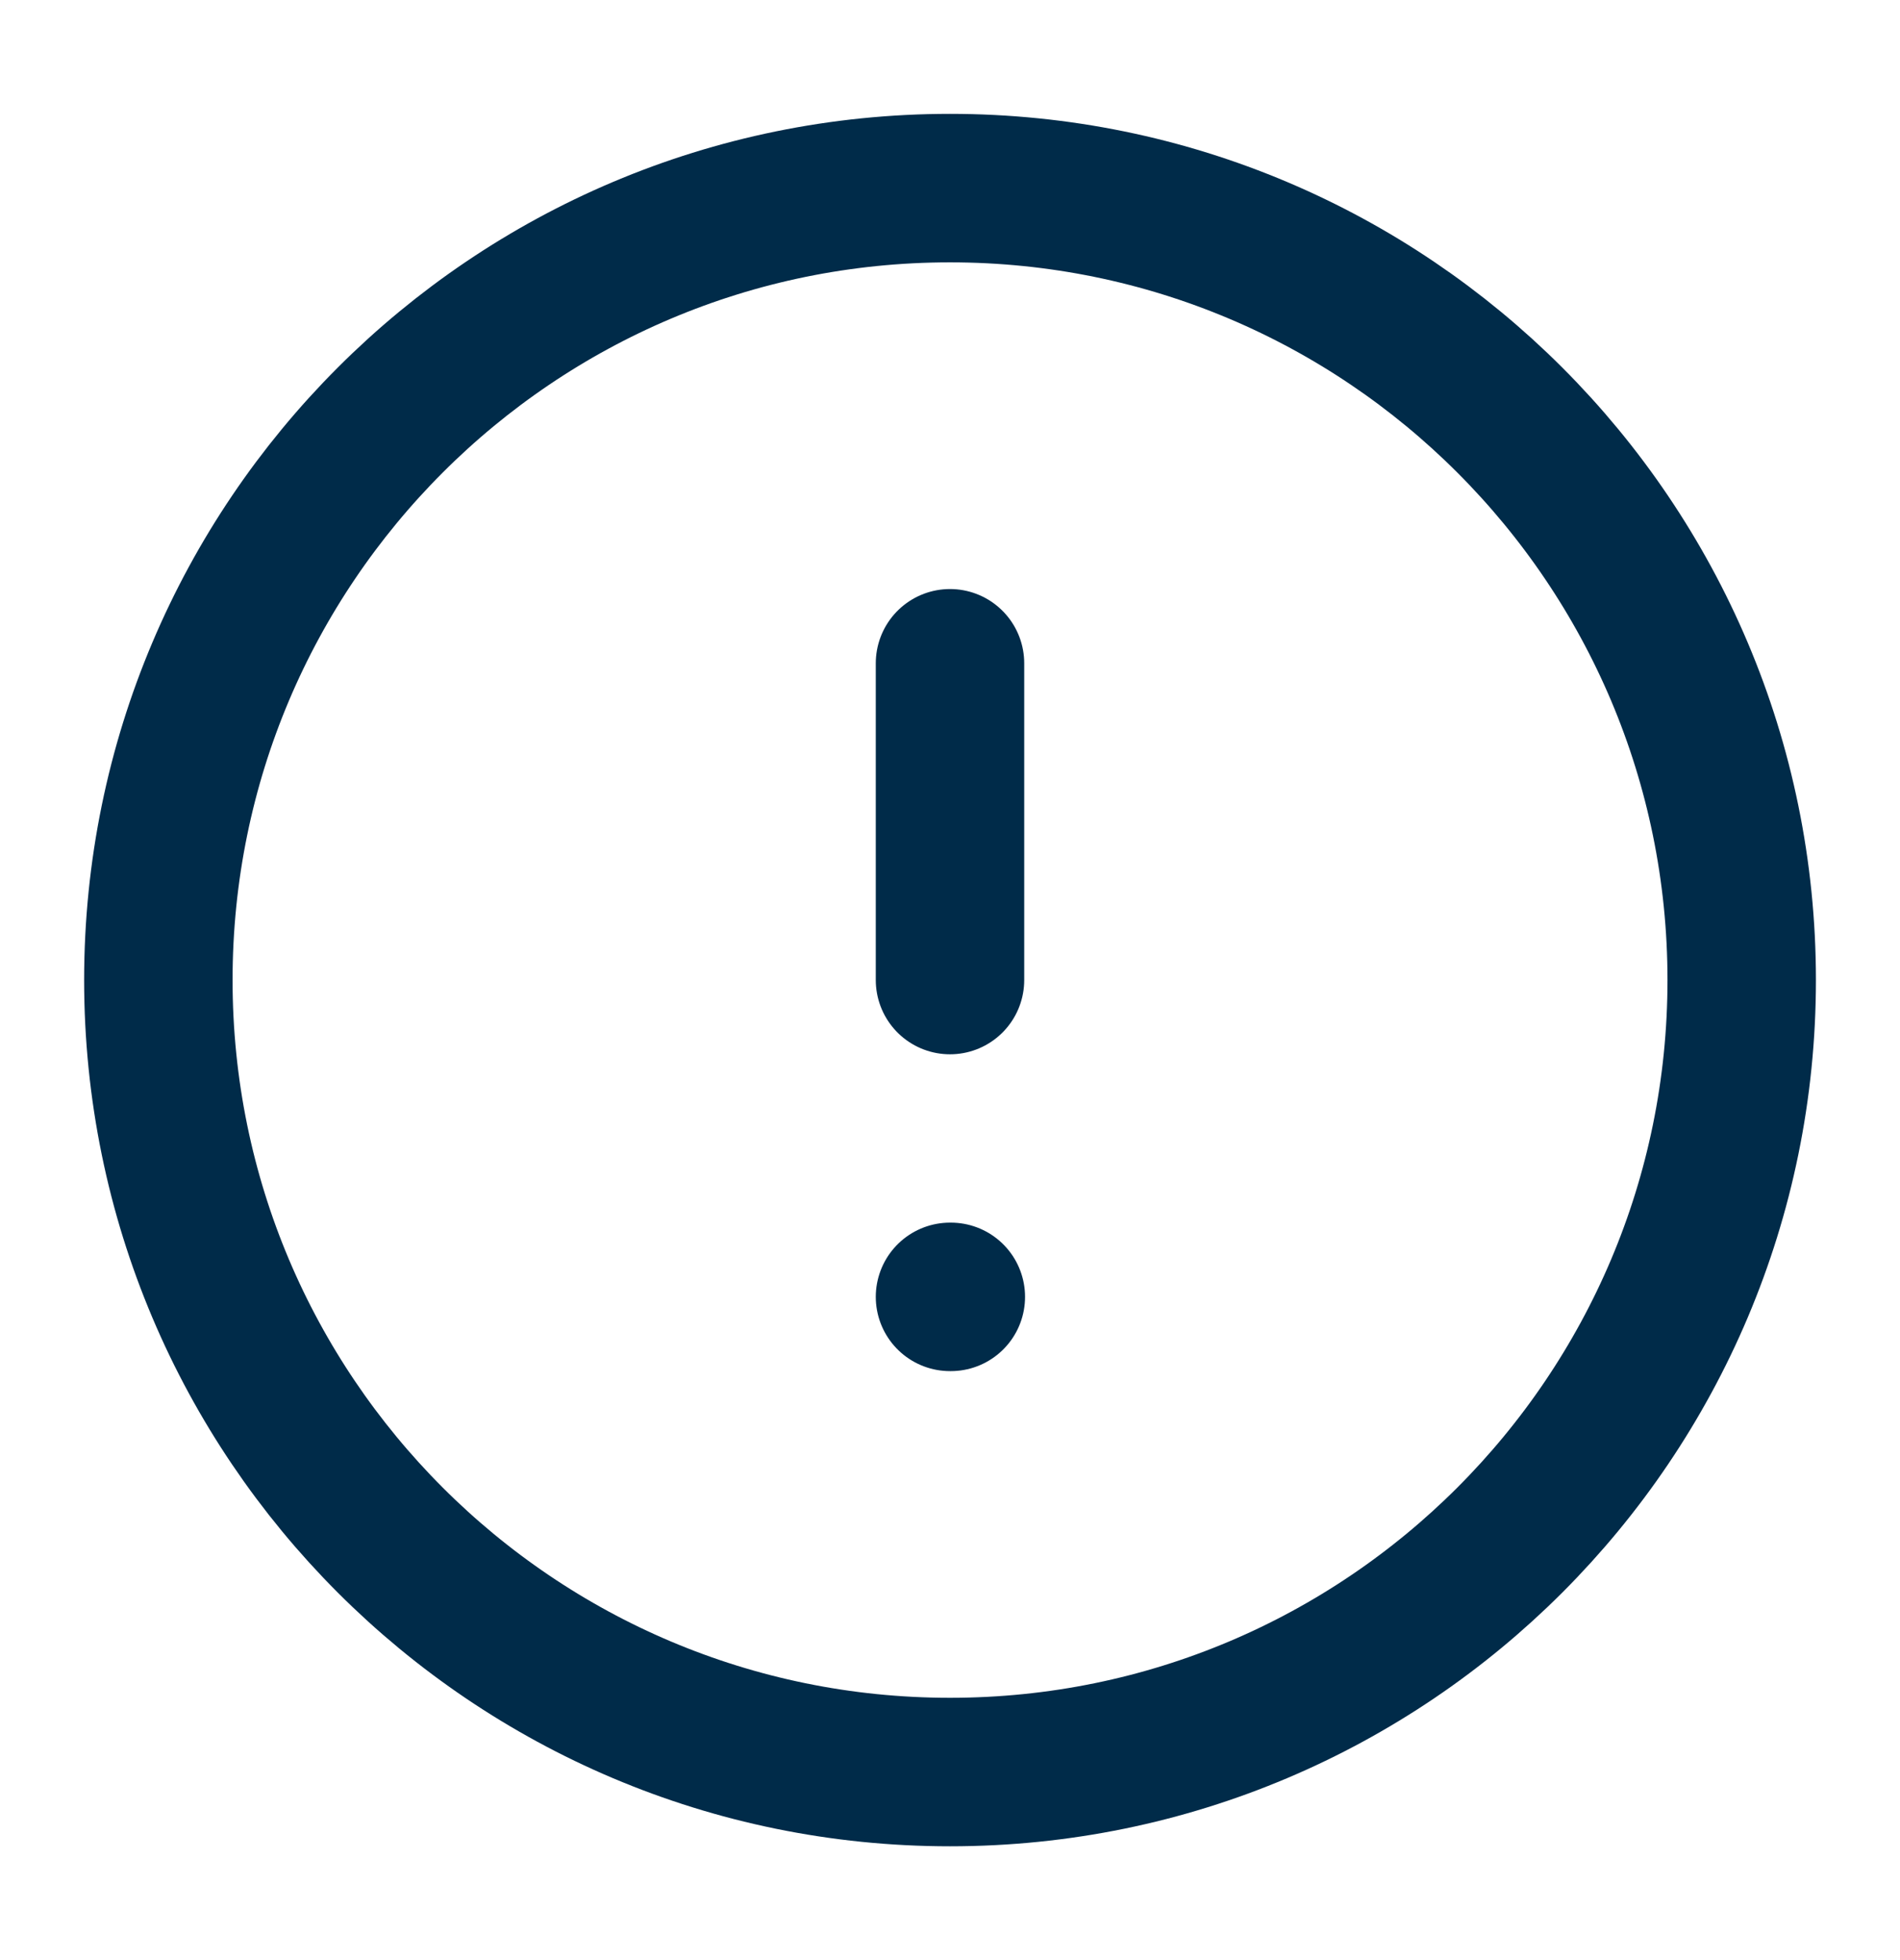 <svg width="32" height="33" viewBox="0 0 32 33" fill="none" xmlns="http://www.w3.org/2000/svg">
<path d="M16 11.167V16.5M16 21.834H16.014M29.334 16.5C29.334 23.864 23.364 29.834 16 29.834C8.637 29.834 2.667 23.864 2.667 16.5C2.667 9.137 8.637 3.167 16 3.167C23.364 3.167 29.334 9.137 29.334 16.5Z" stroke="#002B49" stroke-width="2.5" stroke-linecap="round" stroke-linejoin="round"/>
</svg>
